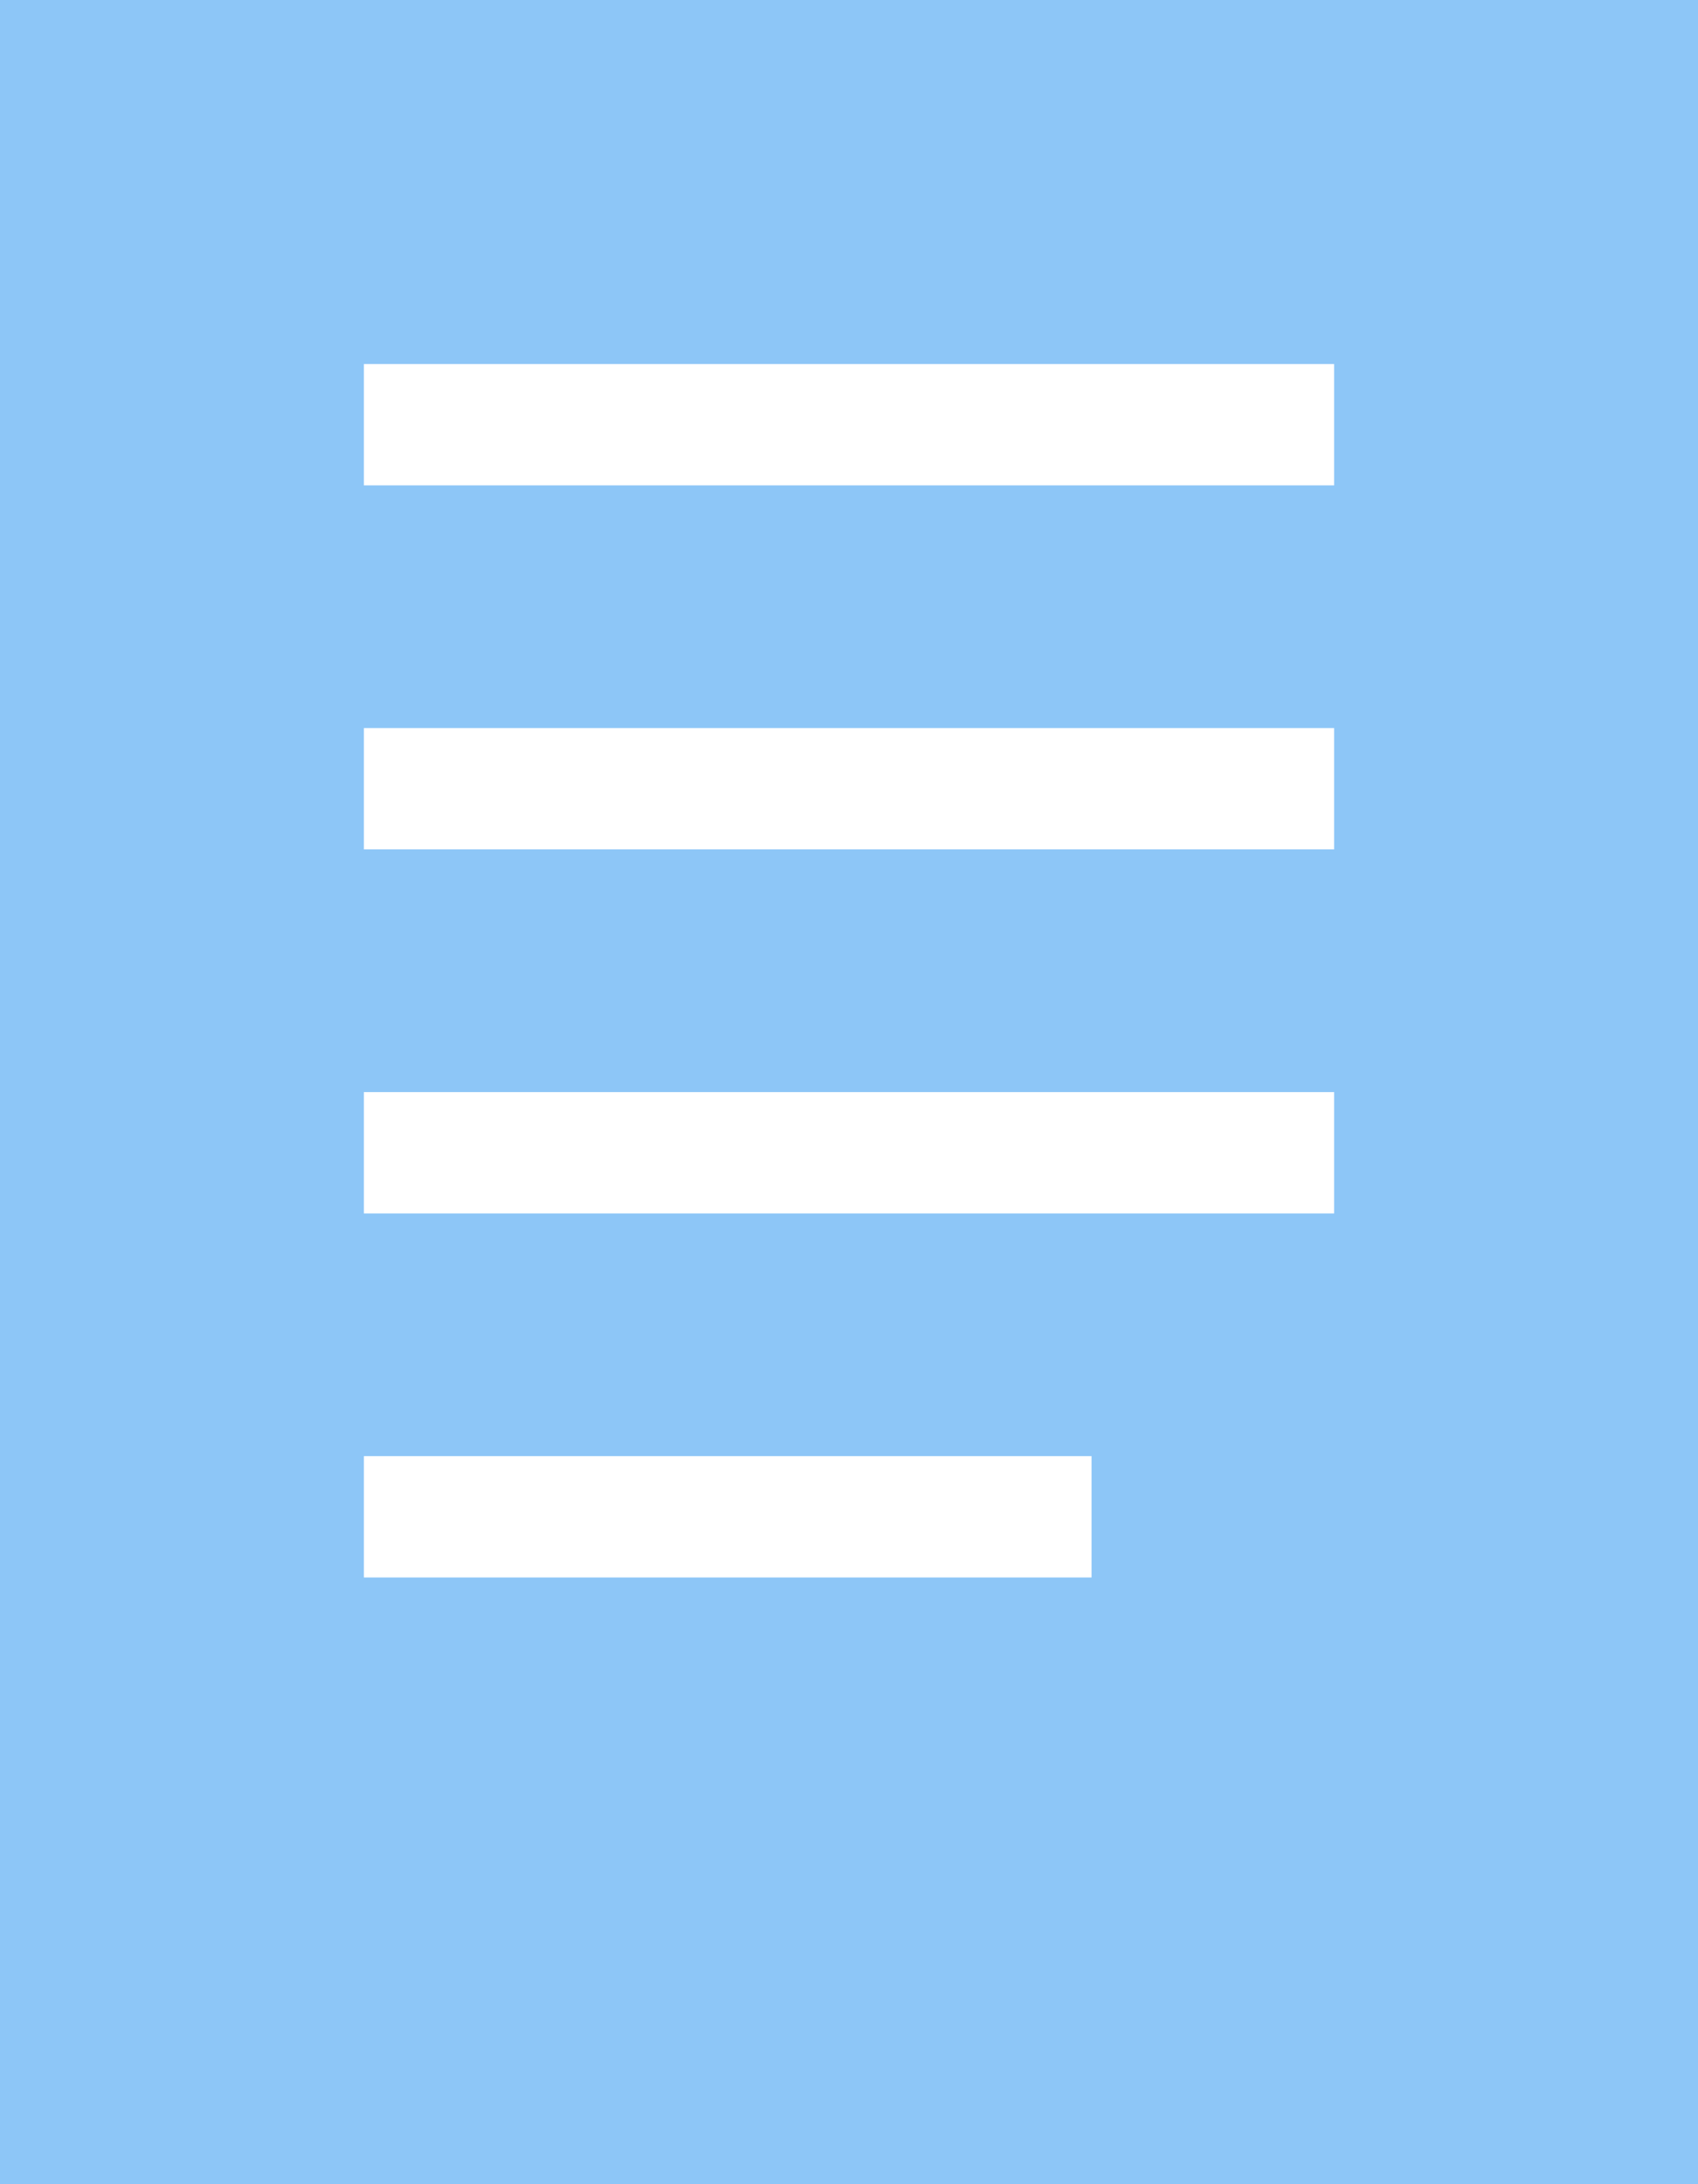 <svg width="14" height="18" viewBox="0 0 14 18" fill="none" xmlns="http://www.w3.org/2000/svg">
<path d="M0 0V18H14V0H0ZM9 13H3V12H9V13ZM11 10H3V9H11V10ZM11 7H3V6H11V7ZM11 4H3V3H11V4Z" fill="#8DC6F7"/>
</svg>
